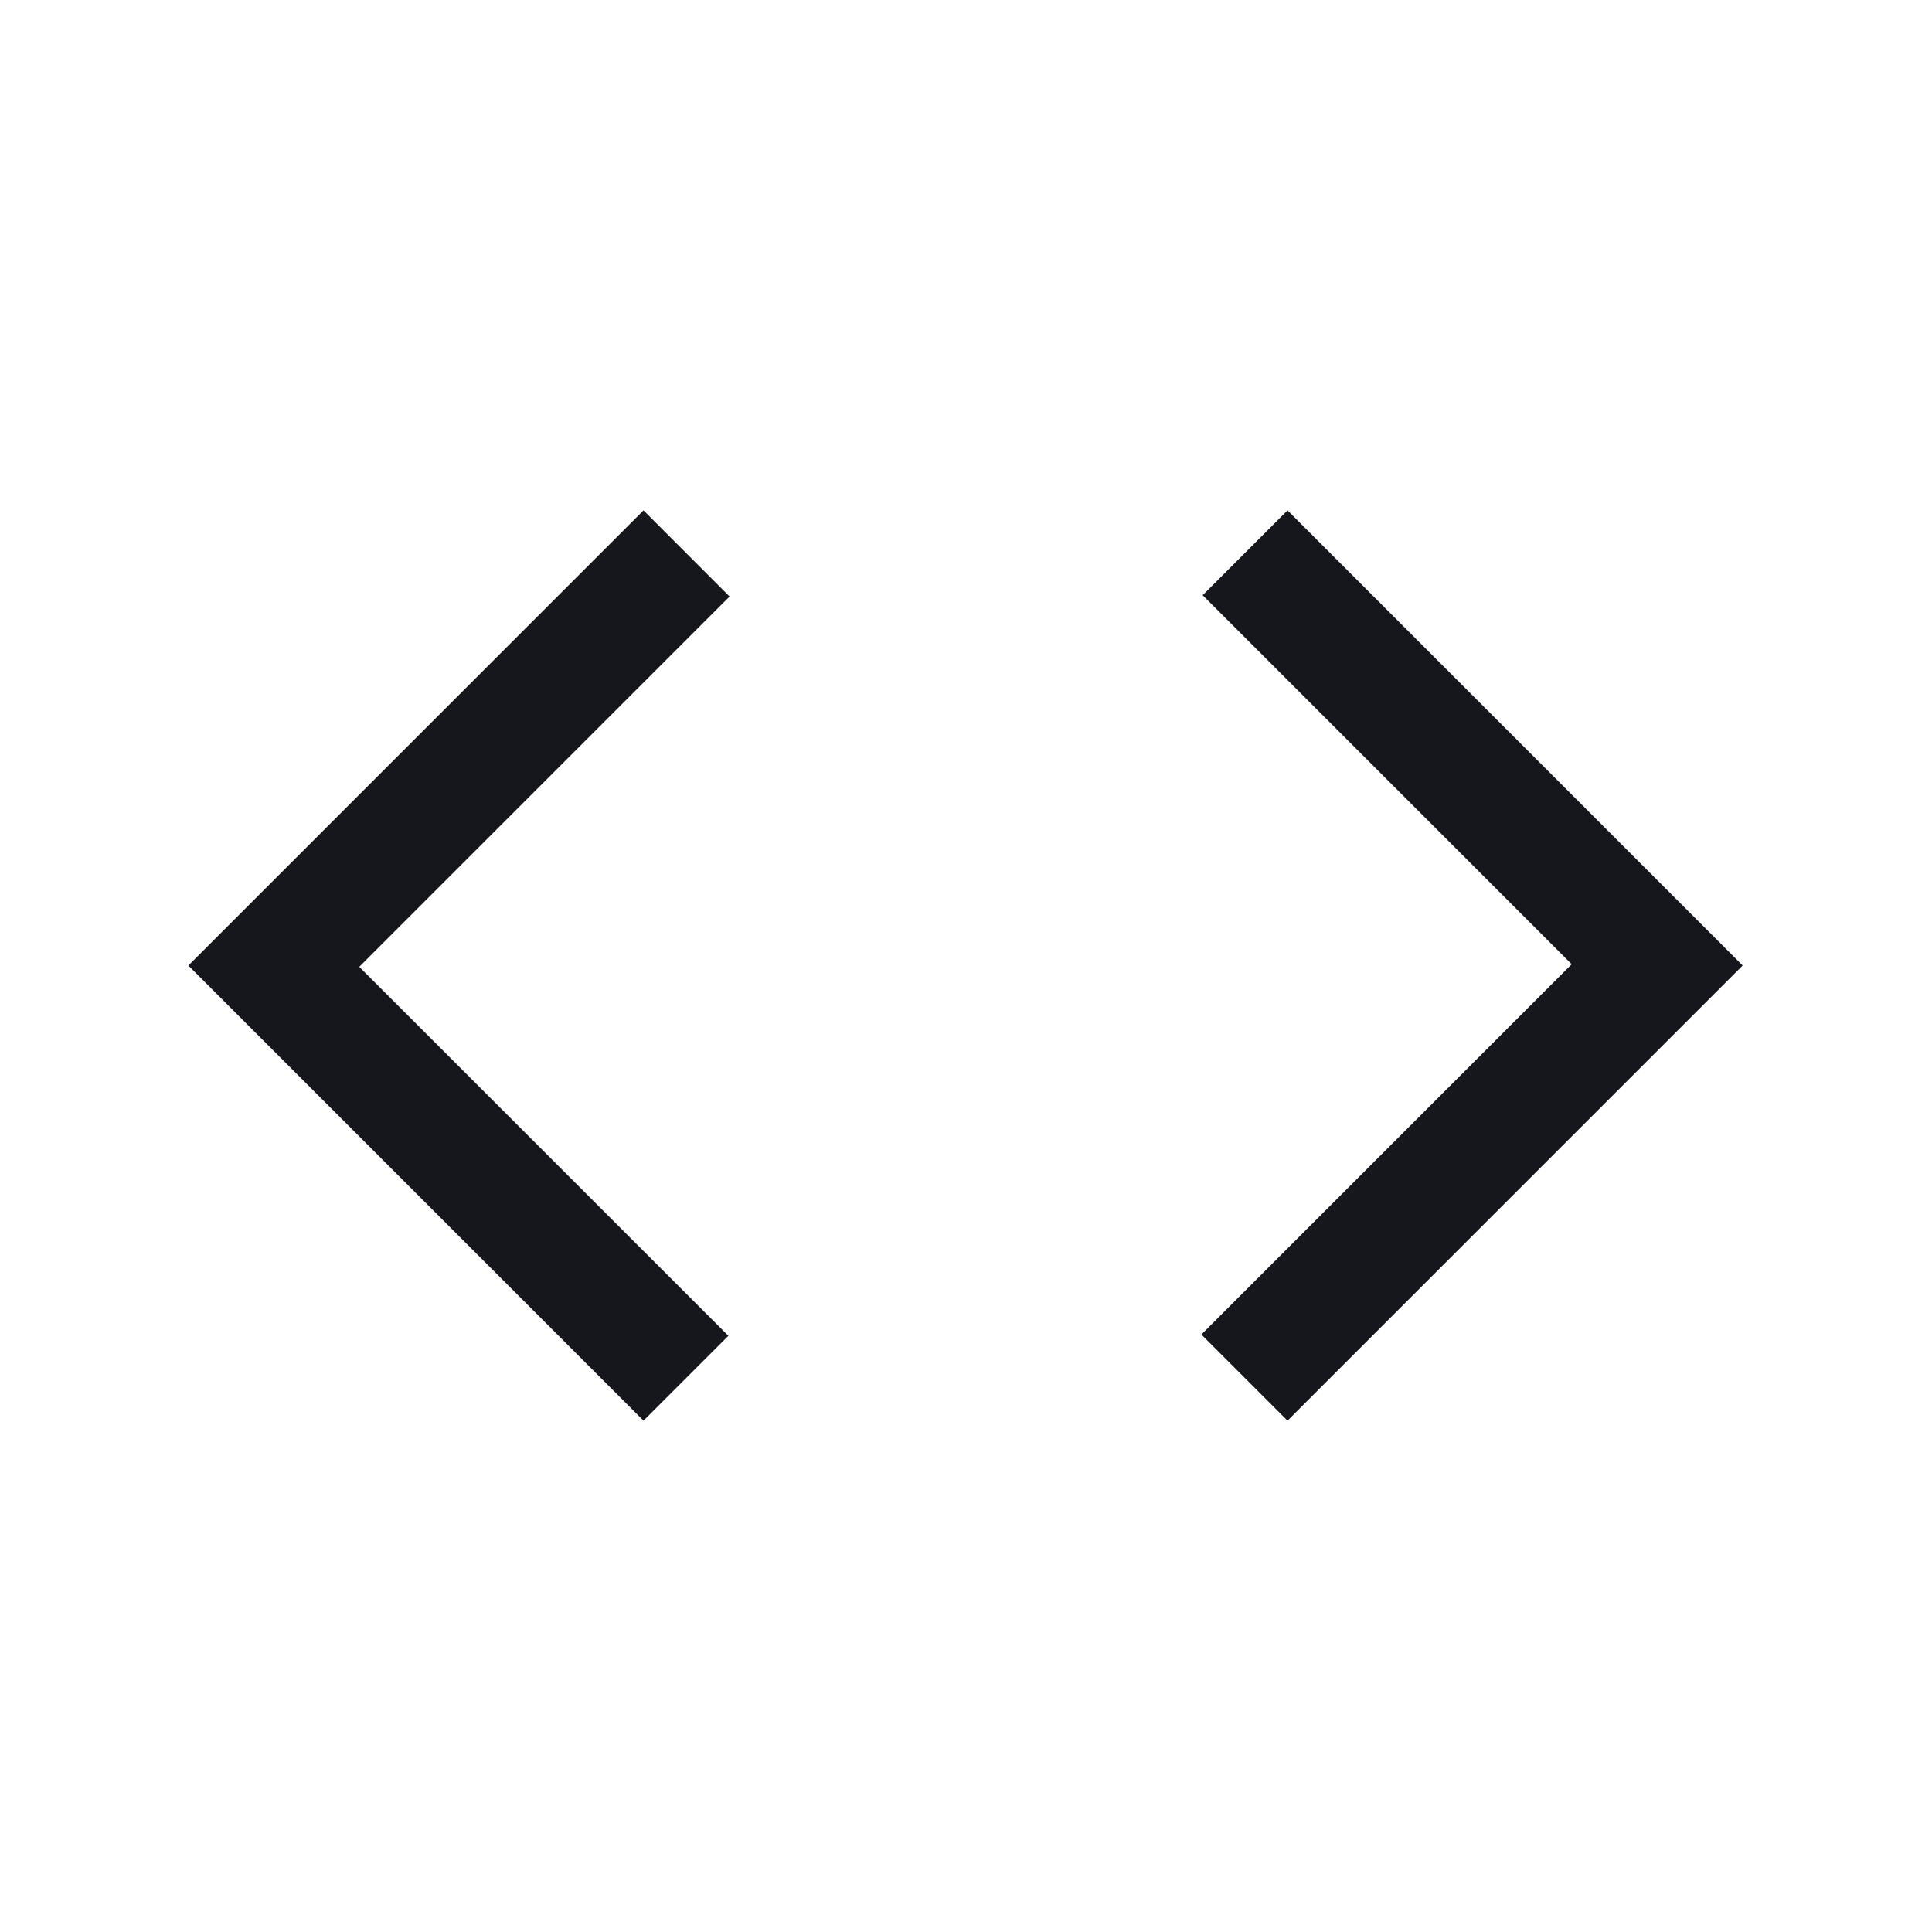 <svg width="24" height="24" viewBox="0 0 24 24" xmlns="http://www.w3.org/2000/svg">
    <path d="M7.994 17.648 2.34 11.994 7.994 6.34l1.069 1.07-4.6 4.6 4.585 4.584-1.054 1.054zm8 0-1.07-1.07 4.6-4.6-4.584-4.584 1.054-1.054 5.654 5.654-5.654 5.654z" fill="#16171D" fill-rule="evenodd"/>
</svg>

